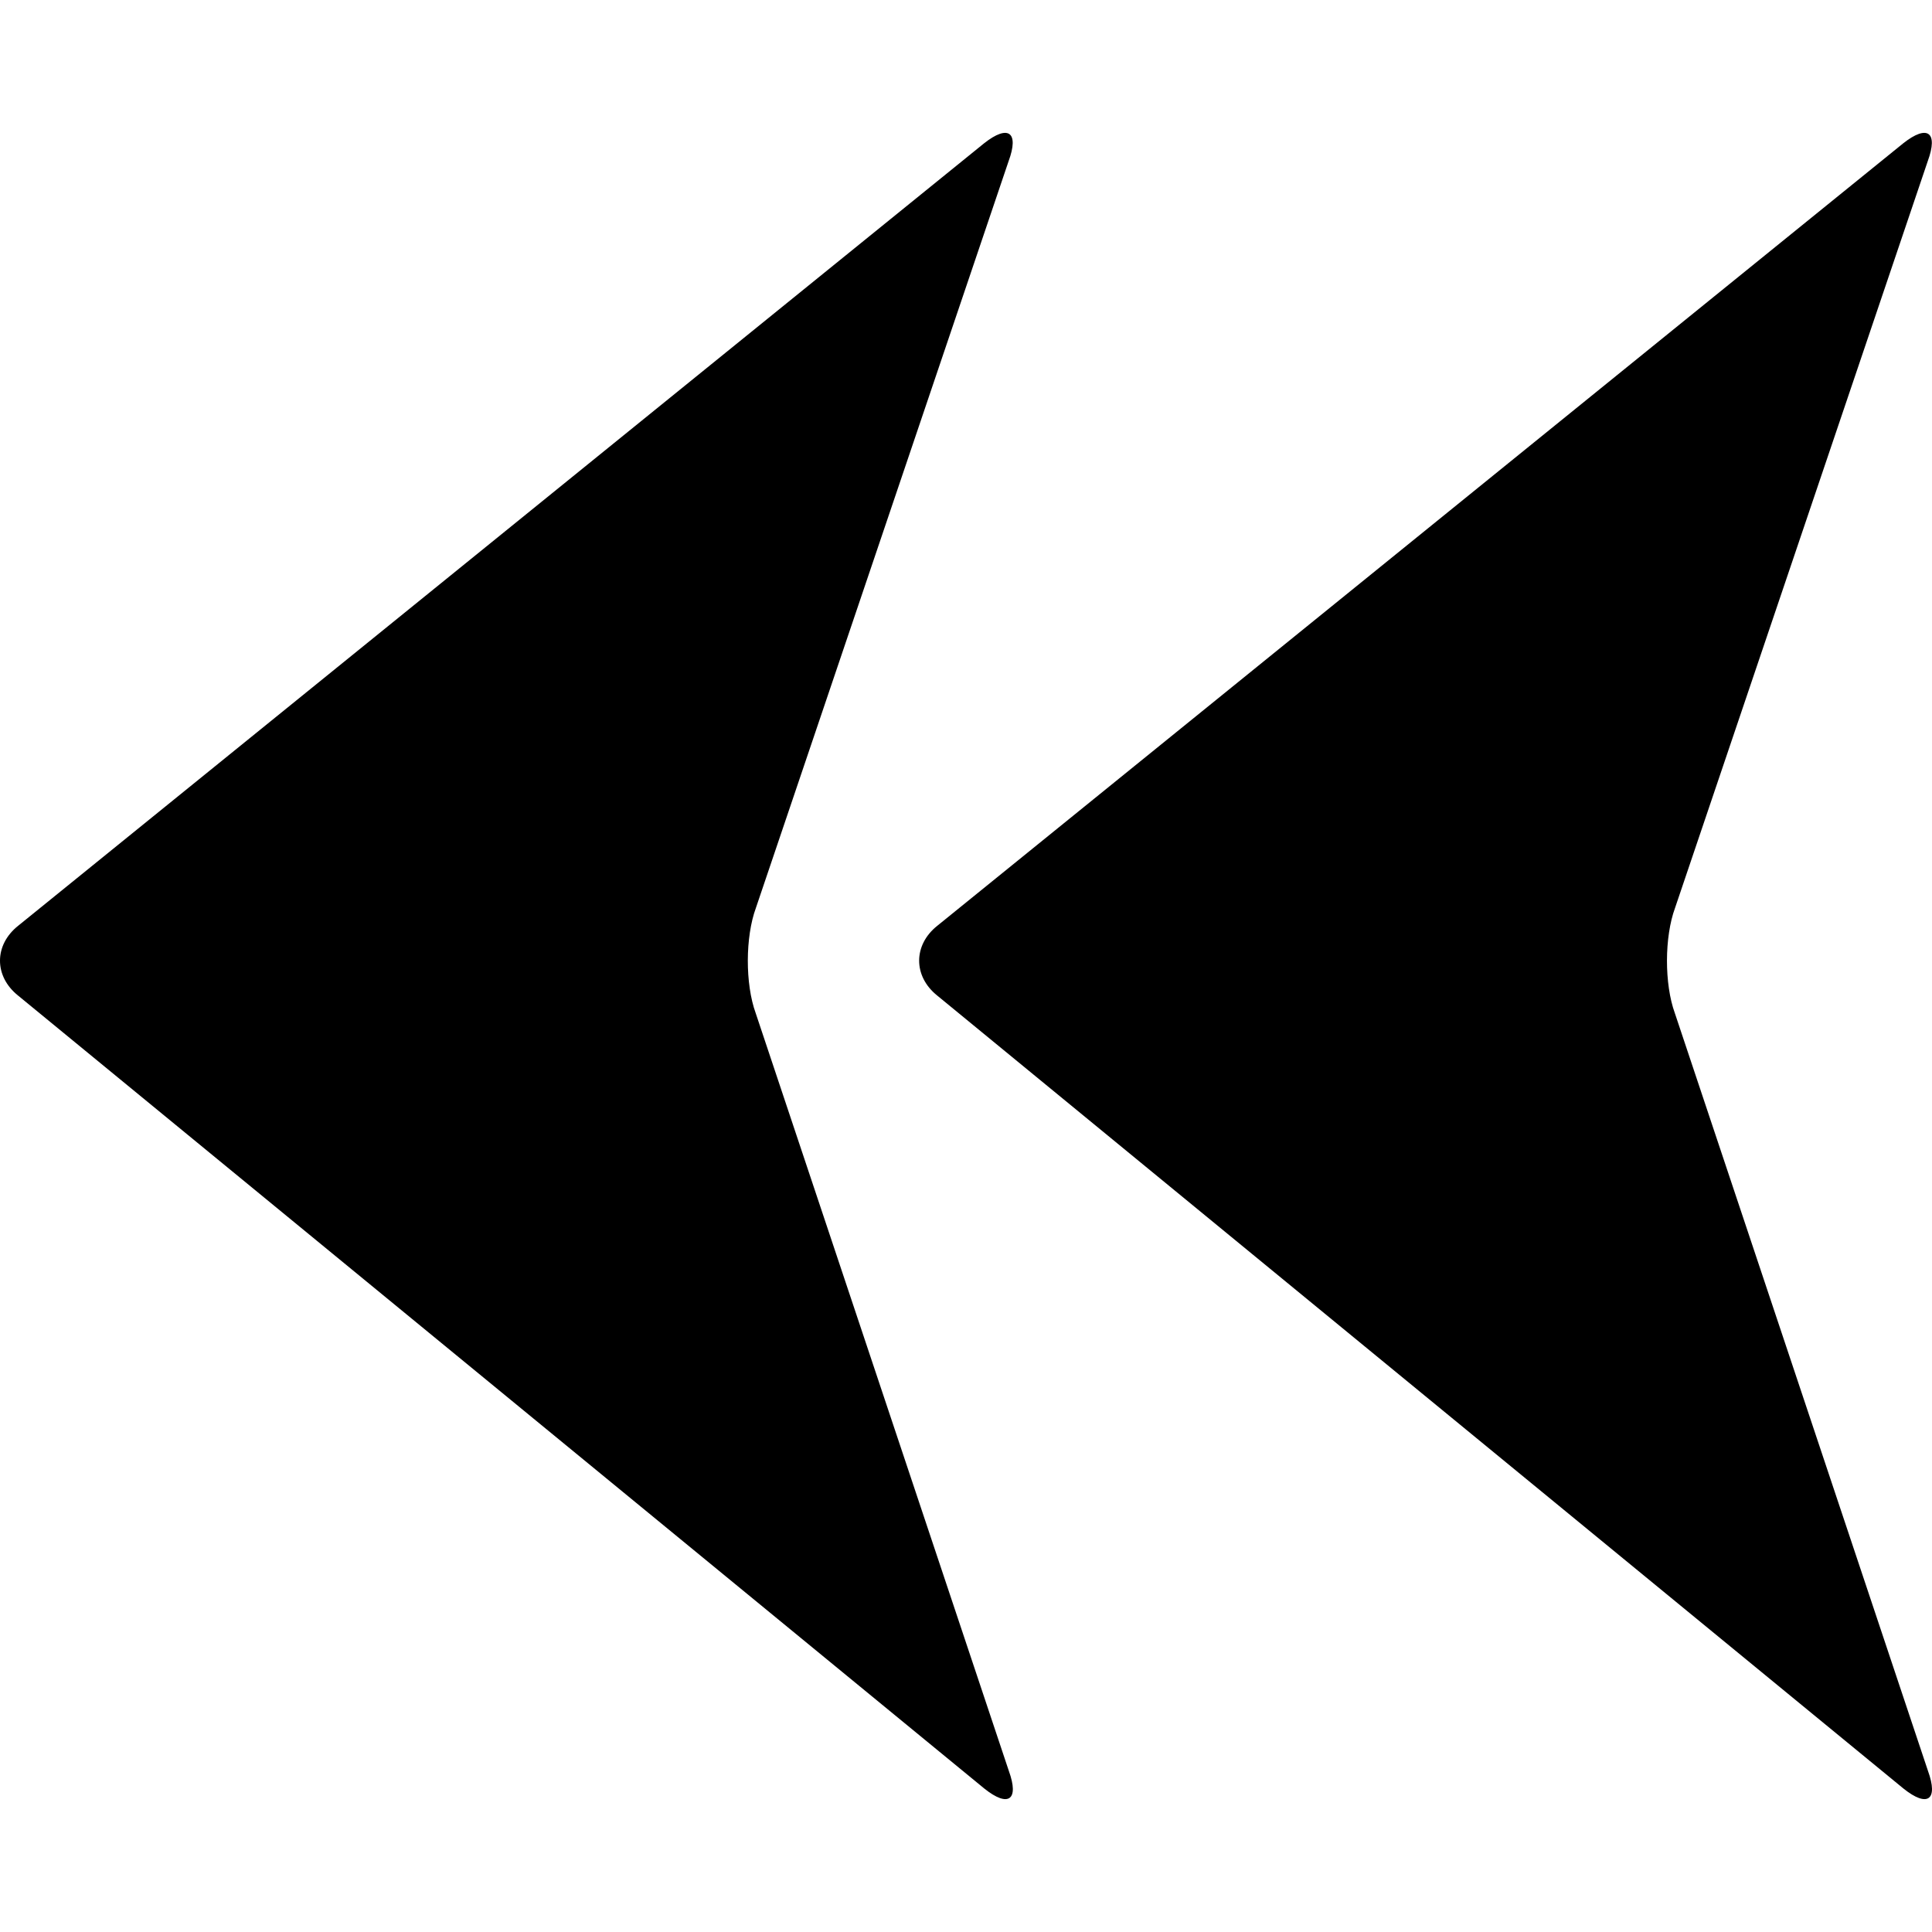 <?xml version="1.0" encoding="iso-8859-1"?>
<!-- Generator: Adobe Illustrator 16.0.0, SVG Export Plug-In . SVG Version: 6.00 Build 0)  -->
<!DOCTYPE svg PUBLIC "-//W3C//DTD SVG 1.1//EN" "http://www.w3.org/Graphics/SVG/1.1/DTD/svg11.dtd">
<svg version="1.1" id="Capa_1" xmlns="http://www.w3.org/2000/svg" xmlns:xlink="http://www.w3.org/1999/xlink" x="0px" y="0px"
	 width="527.42px" height="527.42px" viewBox="0 0 527.42 527.42" style="enable-background:new 0 0 527.42 527.42;"
	 xml:space="preserve">
<g>
	<g>
		<path d="M4.925,271.773l263.77,216.474c6.591,5.288,9.593,3.137,6.707-4.807l-69.104-206.862
			c-2.889-7.94-2.861-20.809,0.061-28.736l68.982-203.849c2.923-7.929-0.082-10.104-6.707-4.859L4.987,252.704
			C-1.638,257.948-1.666,266.489,4.925,271.773z"/>
		<path d="M255.845,271.773l263.77,216.474c6.591,5.288,9.593,3.137,6.707-4.807l-69.104-206.862
			c-2.889-7.94-2.861-20.809,0.061-28.736l68.981-203.849c2.923-7.929-0.082-10.104-6.707-4.859l-263.647,213.57
			C249.282,257.948,249.254,266.489,255.845,271.773z"/>
	</g>
</g>
<g>
</g>
<g>
</g>
<g>
</g>
<g>
</g>
<g>
</g>
<g>
</g>
<g>
</g>
<g>
</g>
<g>
</g>
<g>
</g>
<g>
</g>
<g>
</g>
<g>
</g>
<g>
</g>
<g>
</g>
</svg>
